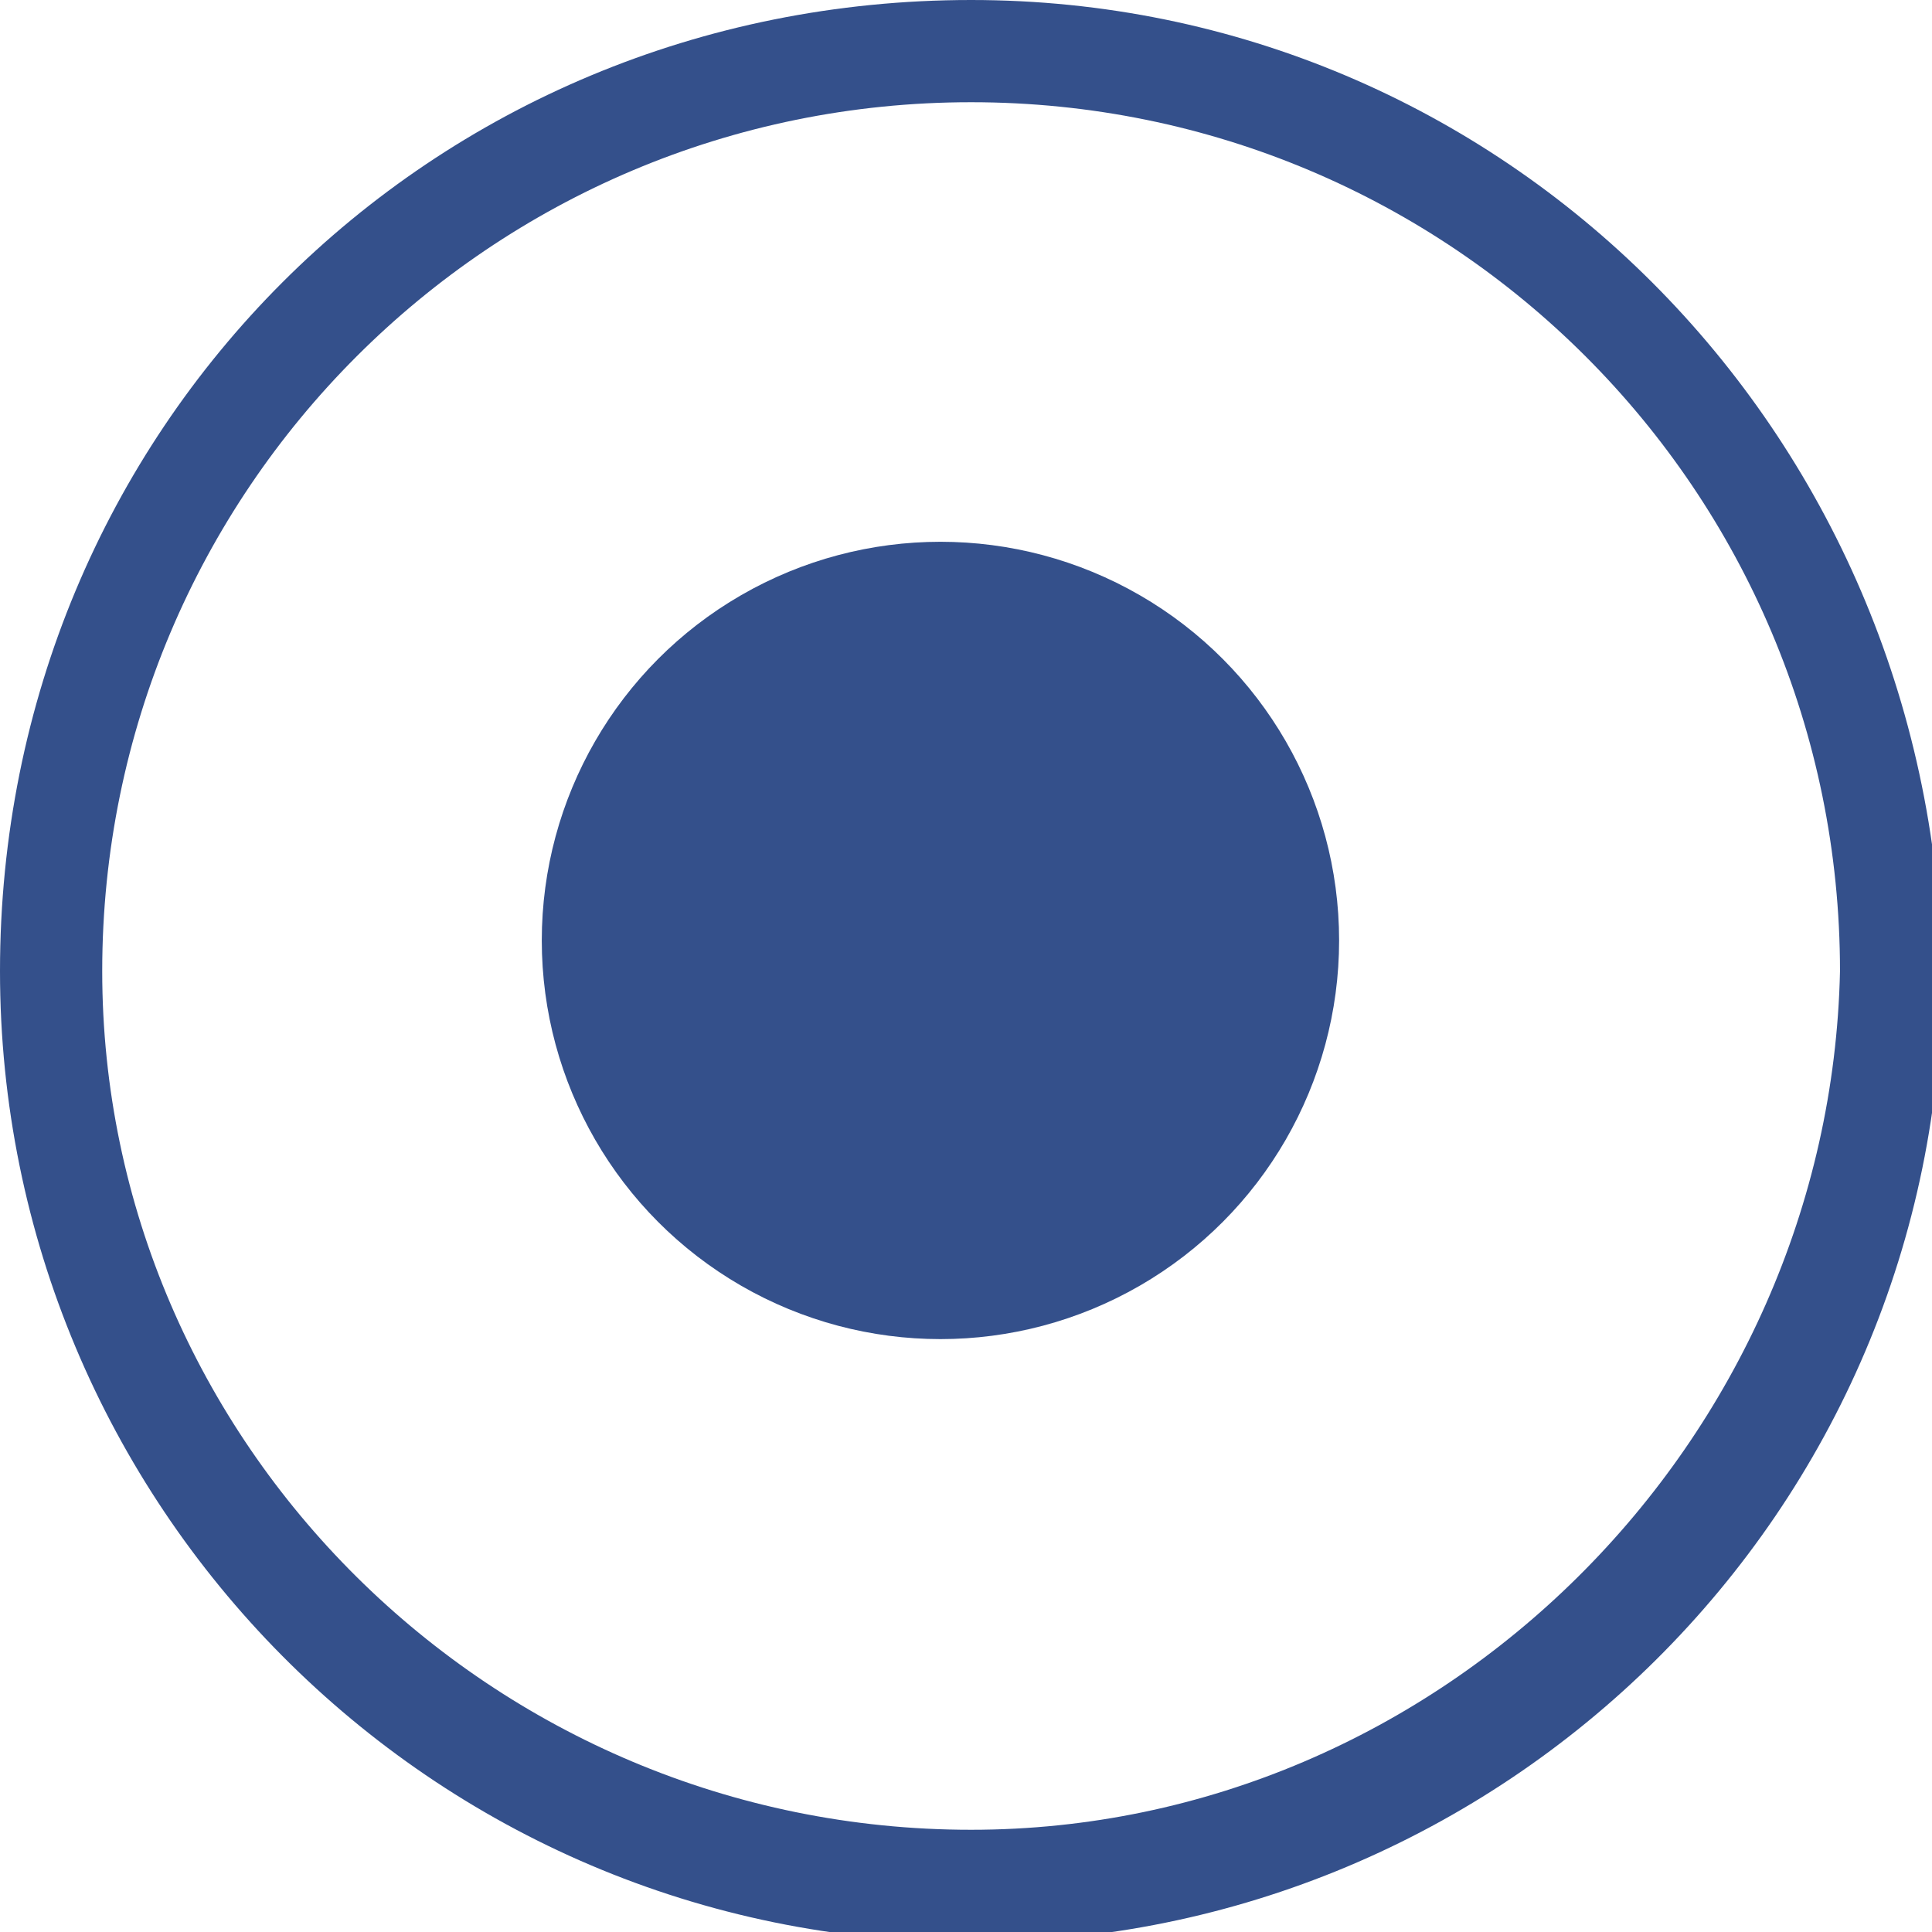 <?xml version="1.0" encoding="utf-8"?>
<!-- Generator: Adobe Illustrator 23.0.6, SVG Export Plug-In . SVG Version: 6.00 Build 0)  -->
<svg version="1.1" id="Grupo_5091" xmlns="http://www.w3.org/2000/svg" xmlns:xlink="http://www.w3.org/1999/xlink" x="0px" y="0px"
	 viewBox="0 0 18.9 18.9" style="enable-background:new 0 0 18.9 18.9;" xml:space="preserve">
<style type="text/css">
	.st0{fill:#34508B;}
</style>
<circle id="Elipse_247" class="st0" cx="9.2" cy="9.2" r="3.9"/>
<path class="st0" d="M9.5,0C4.2,0,0,4.2,0,9.5c0,5.2,4.2,9.5,9.5,9.5c5.2,0,9.5-4.2,9.5-9.5C18.9,4.2,14.7,0,9.5,0z M9.5,17.9
	C4.8,17.9,1,14.1,1,9.5C1,4.8,4.8,1,9.5,1c4.7,0,8.5,3.8,8.5,8.5C17.9,14.1,14.1,17.9,9.5,17.9z"/>
</svg>
